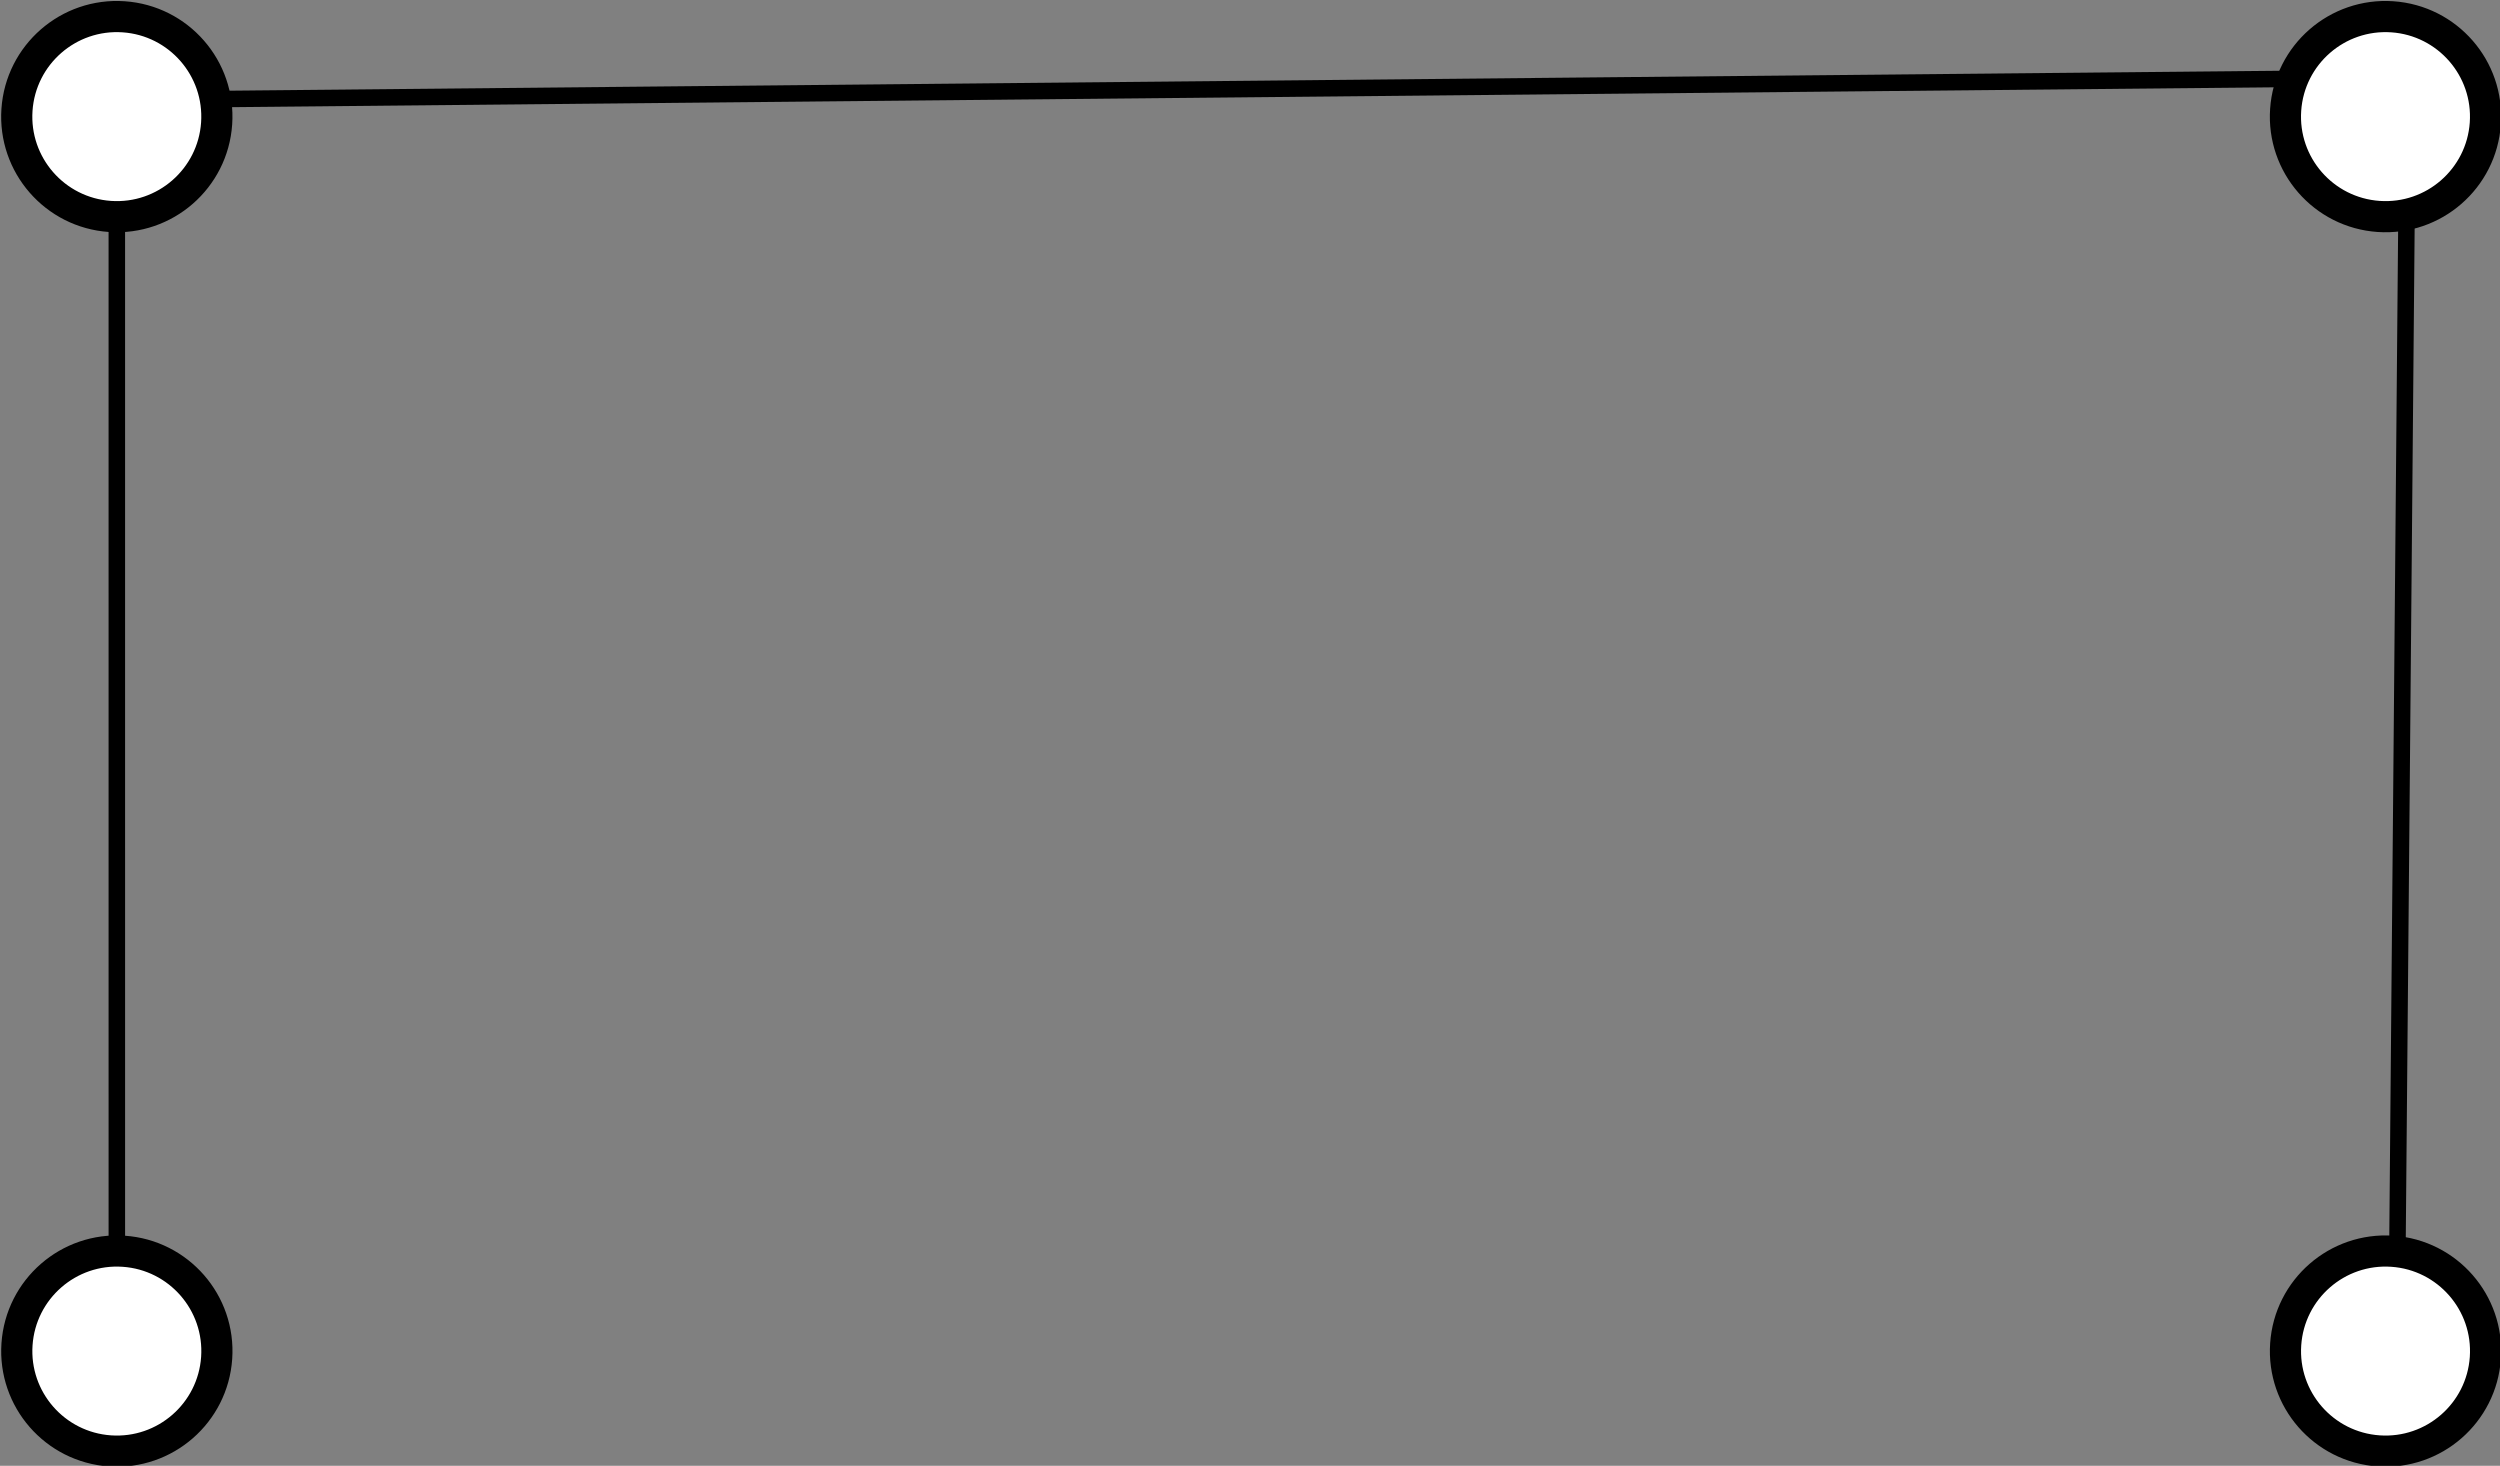 <?xml version="1.0" encoding="UTF-8" standalone="no"?>
<!-- Created with Inkscape (http://www.inkscape.org/) -->

<svg
   width="40.124mm"
   height="23.525mm"
   viewBox="0 0 40.124 23.525"
   version="1.1"
   id="svg2623"
   inkscape:version="1.1 (c68e22c387, 2021-05-23)"
   sodipodi:docname="ETSP-bueno.svg"
   xmlns:inkscape="http://www.inkscape.org/namespaces/inkscape"
   xmlns:sodipodi="http://sodipodi.sourceforge.net/DTD/sodipodi-0.dtd"
   xmlns="http://www.w3.org/2000/svg"
   xmlns:svg="http://www.w3.org/2000/svg">
  <rect x="0" y="0" width="40.124" height="23.525" fill="#808080" stroke="none"/>
  <sodipodi:namedview
     id="namedview2625"
     pagecolor="#ffffff"
     bordercolor="#666666"
     borderopacity="1.0"
     inkscape:pageshadow="2"
     inkscape:pageopacity="0.0"
     inkscape:pagecheckerboard="0"
     inkscape:document-units="mm"
     showgrid="false"
     inkscape:zoom="0.74118967"
     inkscape:cx="-662.44852"
     inkscape:cy="-199.00439"
     inkscape:window-width="1920"
     inkscape:window-height="1017"
     inkscape:window-x="1912"
     inkscape:window-y="-8"
     inkscape:window-maximized="1"
     inkscape:current-layer="layer1" />
  <defs
     id="defs2620" />
  <g
     inkscape:label="Capa 1"
     inkscape:groupmode="layer"
     id="layer1"
     transform="translate(-280.151,-201.349)">
    <g
       id="g2601"
       transform="rotate(3.926,2387.282,-2303.89)">
      <path
         style="fill:none;stroke:#000000;stroke-width:0.265px;stroke-linecap:butt;stroke-linejoin:miter;stroke-opacity:1"
         d="m 459.974,361.157 -1.369,-19.943 36.657,-2.874 1.215,20.312"
         id="path2351" />
      <g
         id="g1730-9"
         transform="translate(8.193,88.085)">
        <g
           id="g1718-7">
          <circle
             style="fill:#ffffff;fill-opacity:1;stroke:#000000;stroke-width:0.5;stroke-miterlimit:4;stroke-dasharray:none"
             id="path846-85-6-4-1-4-1-8-2"
             cx="450.43"
             cy="253.395"
             r="1.606" />
          <circle
             style="fill:#ffffff;fill-opacity:1;stroke:#000000;stroke-width:0.5;stroke-miterlimit:4;stroke-dasharray:none"
             id="path846-85-6-4-1-4-1-78-5"
             cx="486.756"
             cy="250.902"
             r="1.606" />
        </g>
        <g
           id="g1722-1"
           transform="translate(-2.315,0.159)">
          <circle
             style="fill:#ffffff;fill-opacity:1;stroke:#000000;stroke-width:0.5;stroke-miterlimit:4;stroke-dasharray:none"
             id="path846-85-6-4-1-4-1-8-5-4"
             cx="454.102"
             cy="273.002"
             r="1.606" />
          <circle
             style="fill:#ffffff;fill-opacity:1;stroke:#000000;stroke-width:0.5;stroke-miterlimit:4;stroke-dasharray:none"
             id="path846-85-6-4-1-4-1-78-1-4"
             cx="490.428"
             cy="270.509"
             r="1.606" />
        </g>
      </g>
    </g>
  </g>
</svg>

